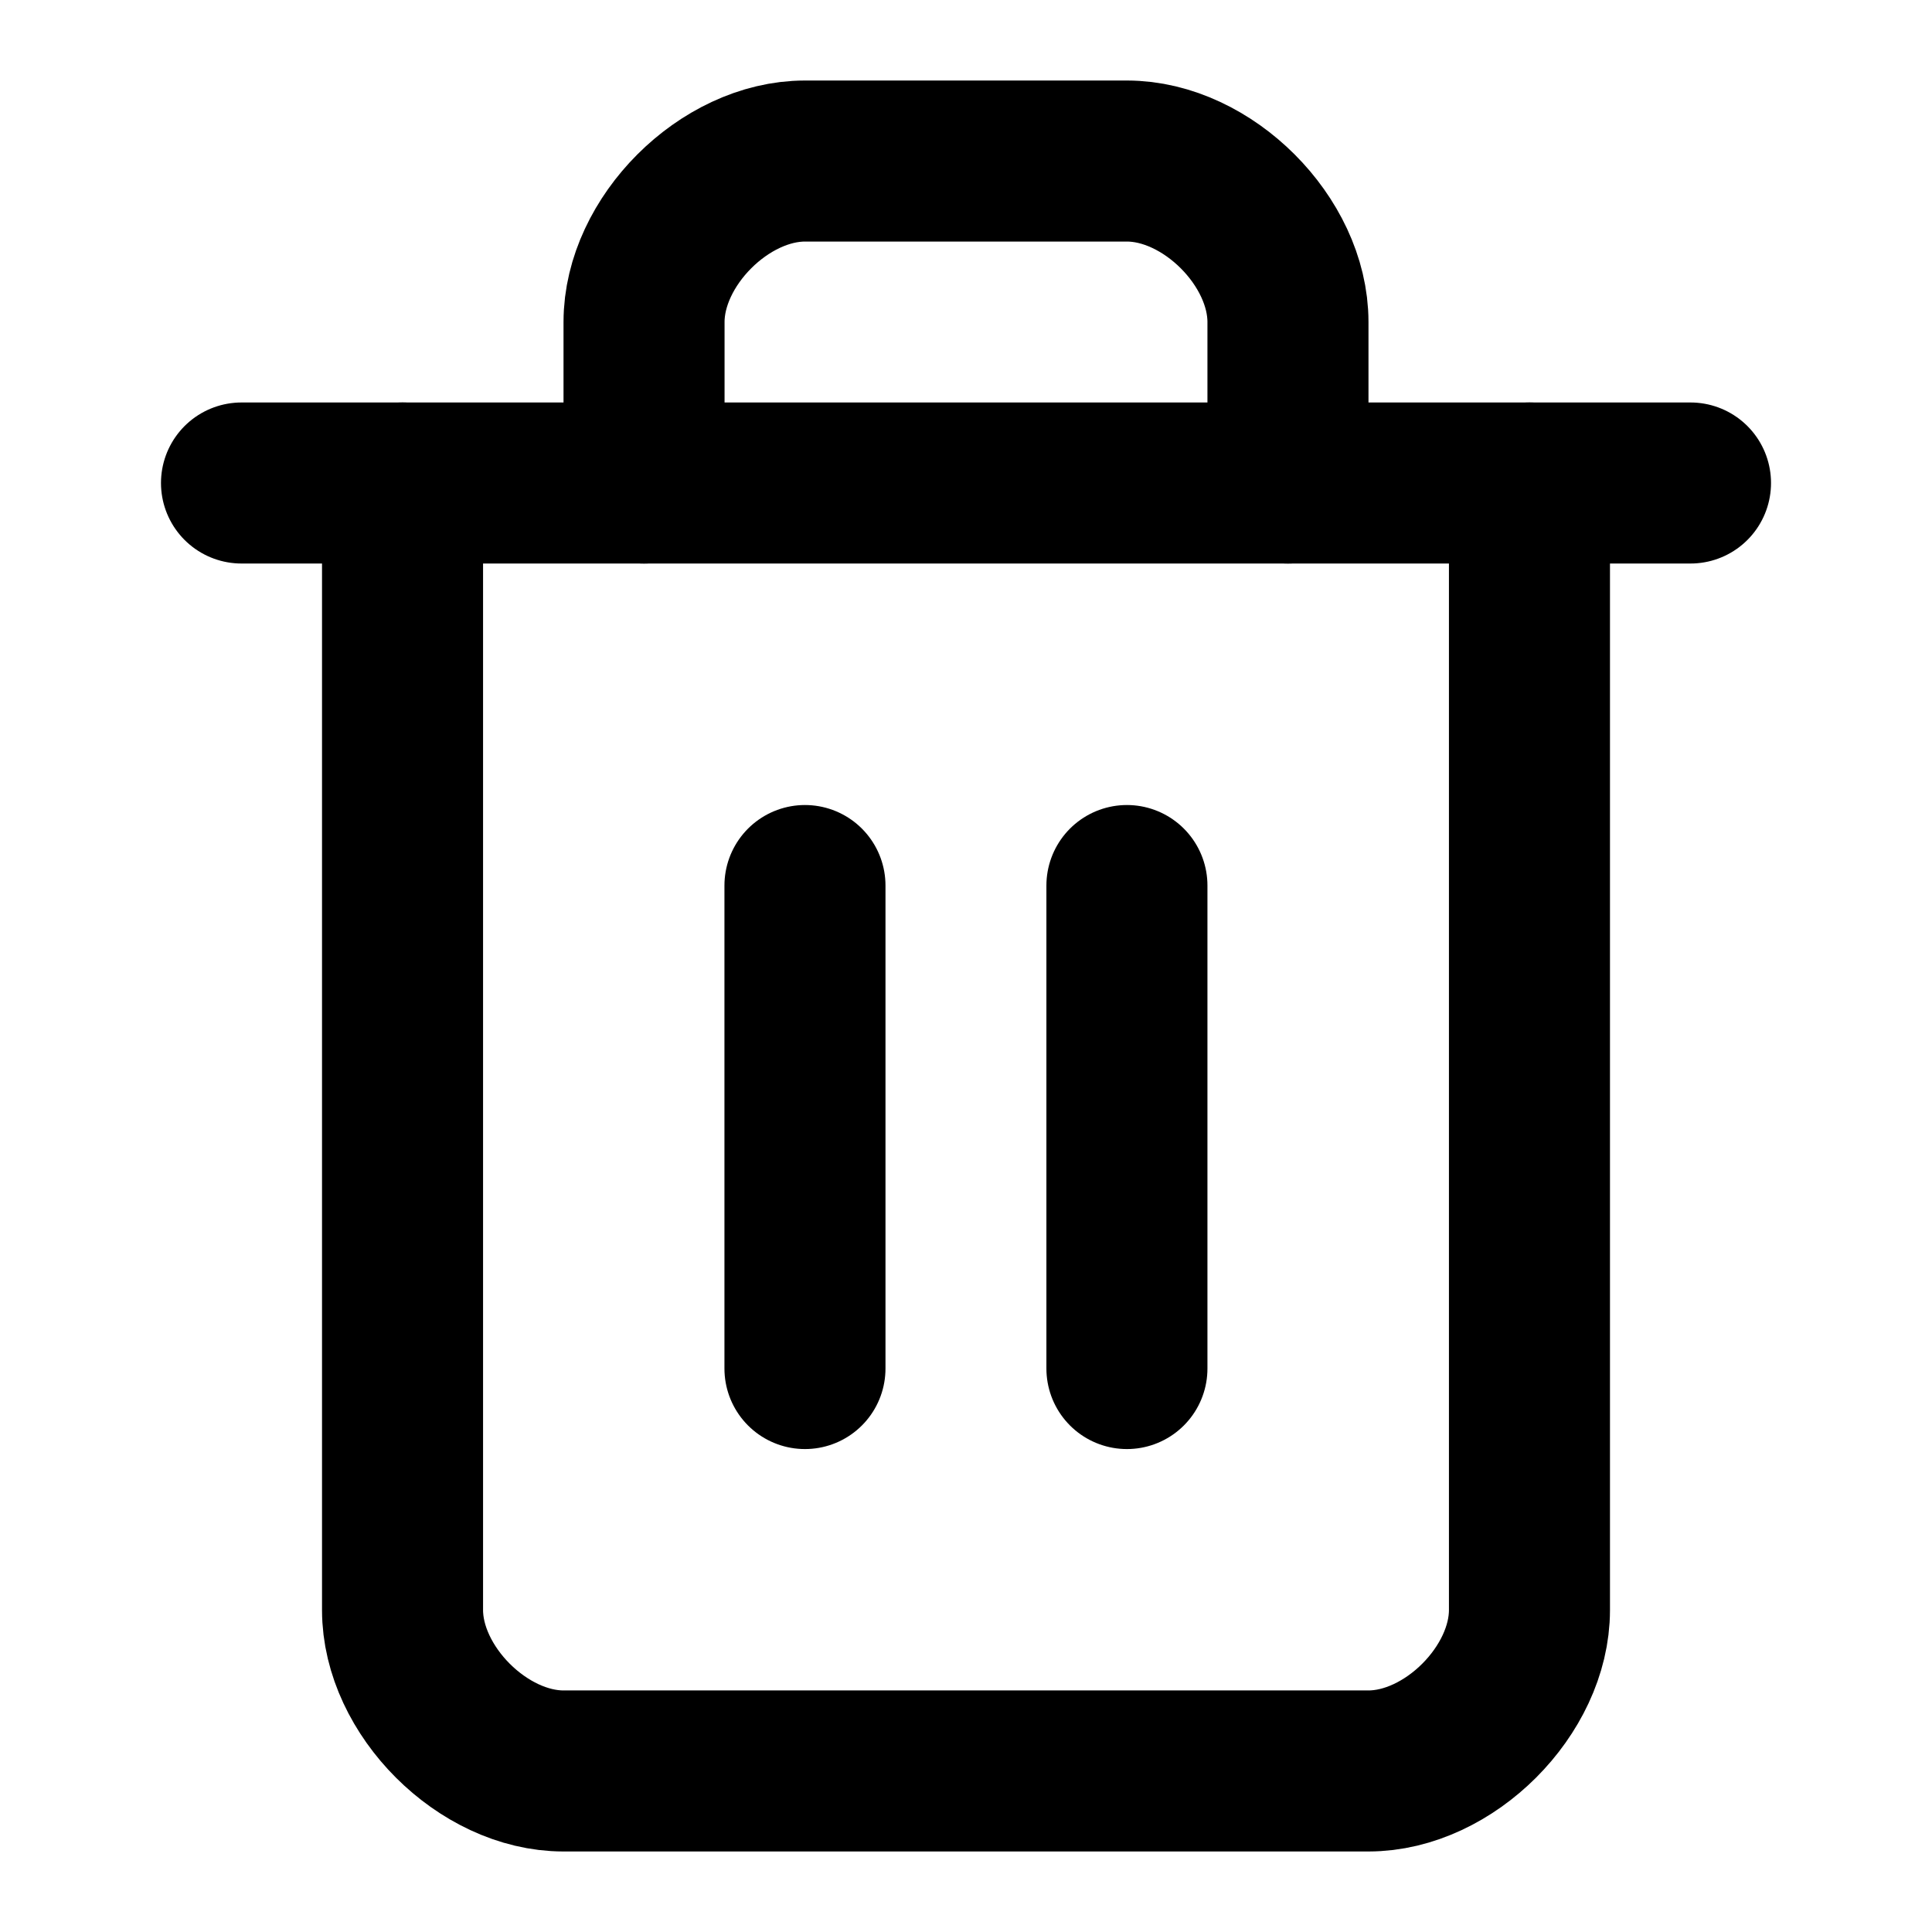 <svg width="17" height="17" viewBox="0 0 17 17" fill="none" xmlns="http://www.w3.org/2000/svg">
<path d="M2.125 4.25H14.875" stroke="black" stroke-width="1.417" stroke-linecap="round" stroke-linejoin="round"/>
<path d="M13.458 4.25V14.167C13.458 14.875 12.75 15.583 12.041 15.583H4.958C4.25 15.583 3.542 14.875 3.542 14.167V4.25" stroke="black" stroke-width="1.417" stroke-linecap="round" stroke-linejoin="round"/>
<path d="M5.667 4.25V2.833C5.667 2.125 6.375 1.417 7.083 1.417H9.916C10.625 1.417 11.333 2.125 11.333 2.833V4.25" stroke="black" stroke-width="1.417" stroke-linecap="round" stroke-linejoin="round"/>
<path d="M7.083 7.792V12.042" stroke="black" stroke-width="1.417" stroke-linecap="round" stroke-linejoin="round"/>
<path d="M9.916 7.792V12.042" stroke="black" stroke-width="1.417" stroke-linecap="round" stroke-linejoin="round"/>
</svg>
